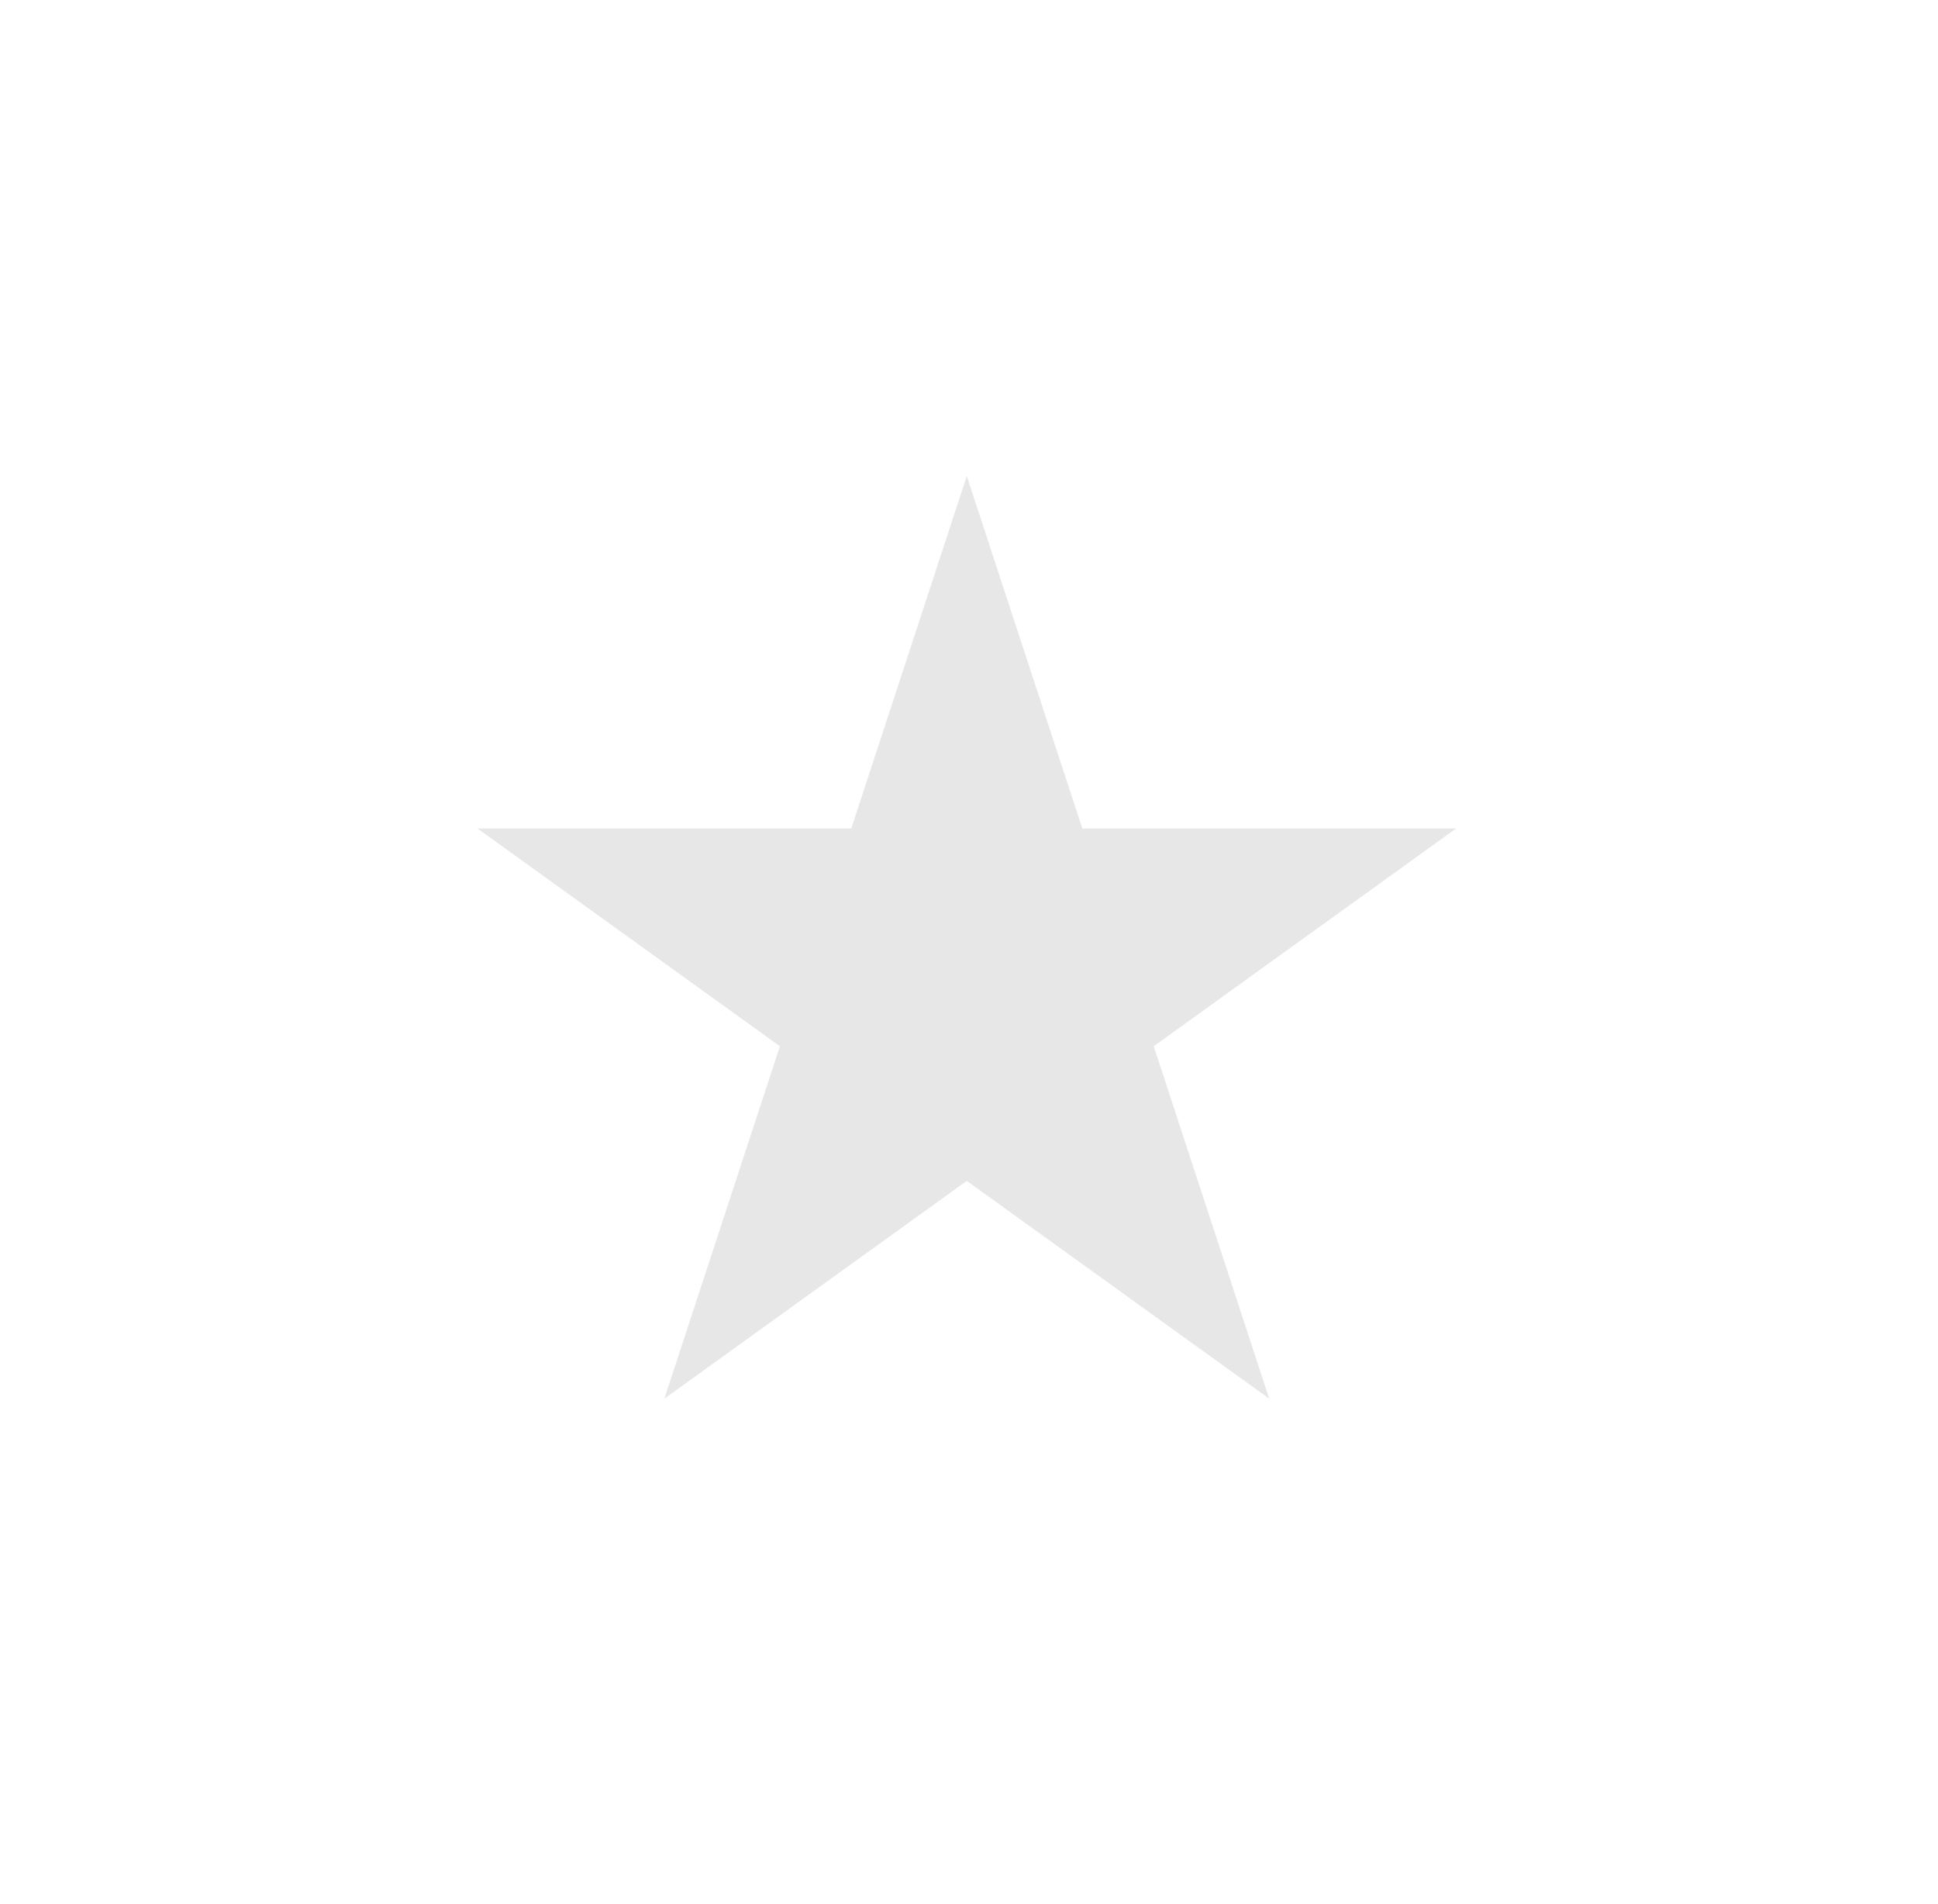 <?xml version="1.0" encoding="UTF-8" standalone="no"?><svg width='57' height='56' viewBox='0 0 57 56' fill='none' xmlns='http://www.w3.org/2000/svg'>
<g opacity='0.4' filter='url(#filter0_f_20_75)'>
<path d='M28.435 14L31.833 24.365H42.828L33.933 30.77L37.33 41.135L28.435 34.73L19.54 41.135L22.938 30.77L14.043 24.365H25.038L28.435 14Z' fill='#C4C4C4'/>
</g>
<defs>
<filter id='filter0_f_20_75' x='0.043' y='0' width='56.785' height='55.135' filterUnits='userSpaceOnUse' color-interpolation-filters='sRGB'>
<feFlood flood-opacity='0' result='BackgroundImageFix'/>
<feBlend mode='normal' in='SourceGraphic' in2='BackgroundImageFix' result='shape'/>
<feGaussianBlur stdDeviation='7' result='effect1_foregroundBlur_20_75'/>
</filter>
</defs>
</svg>

